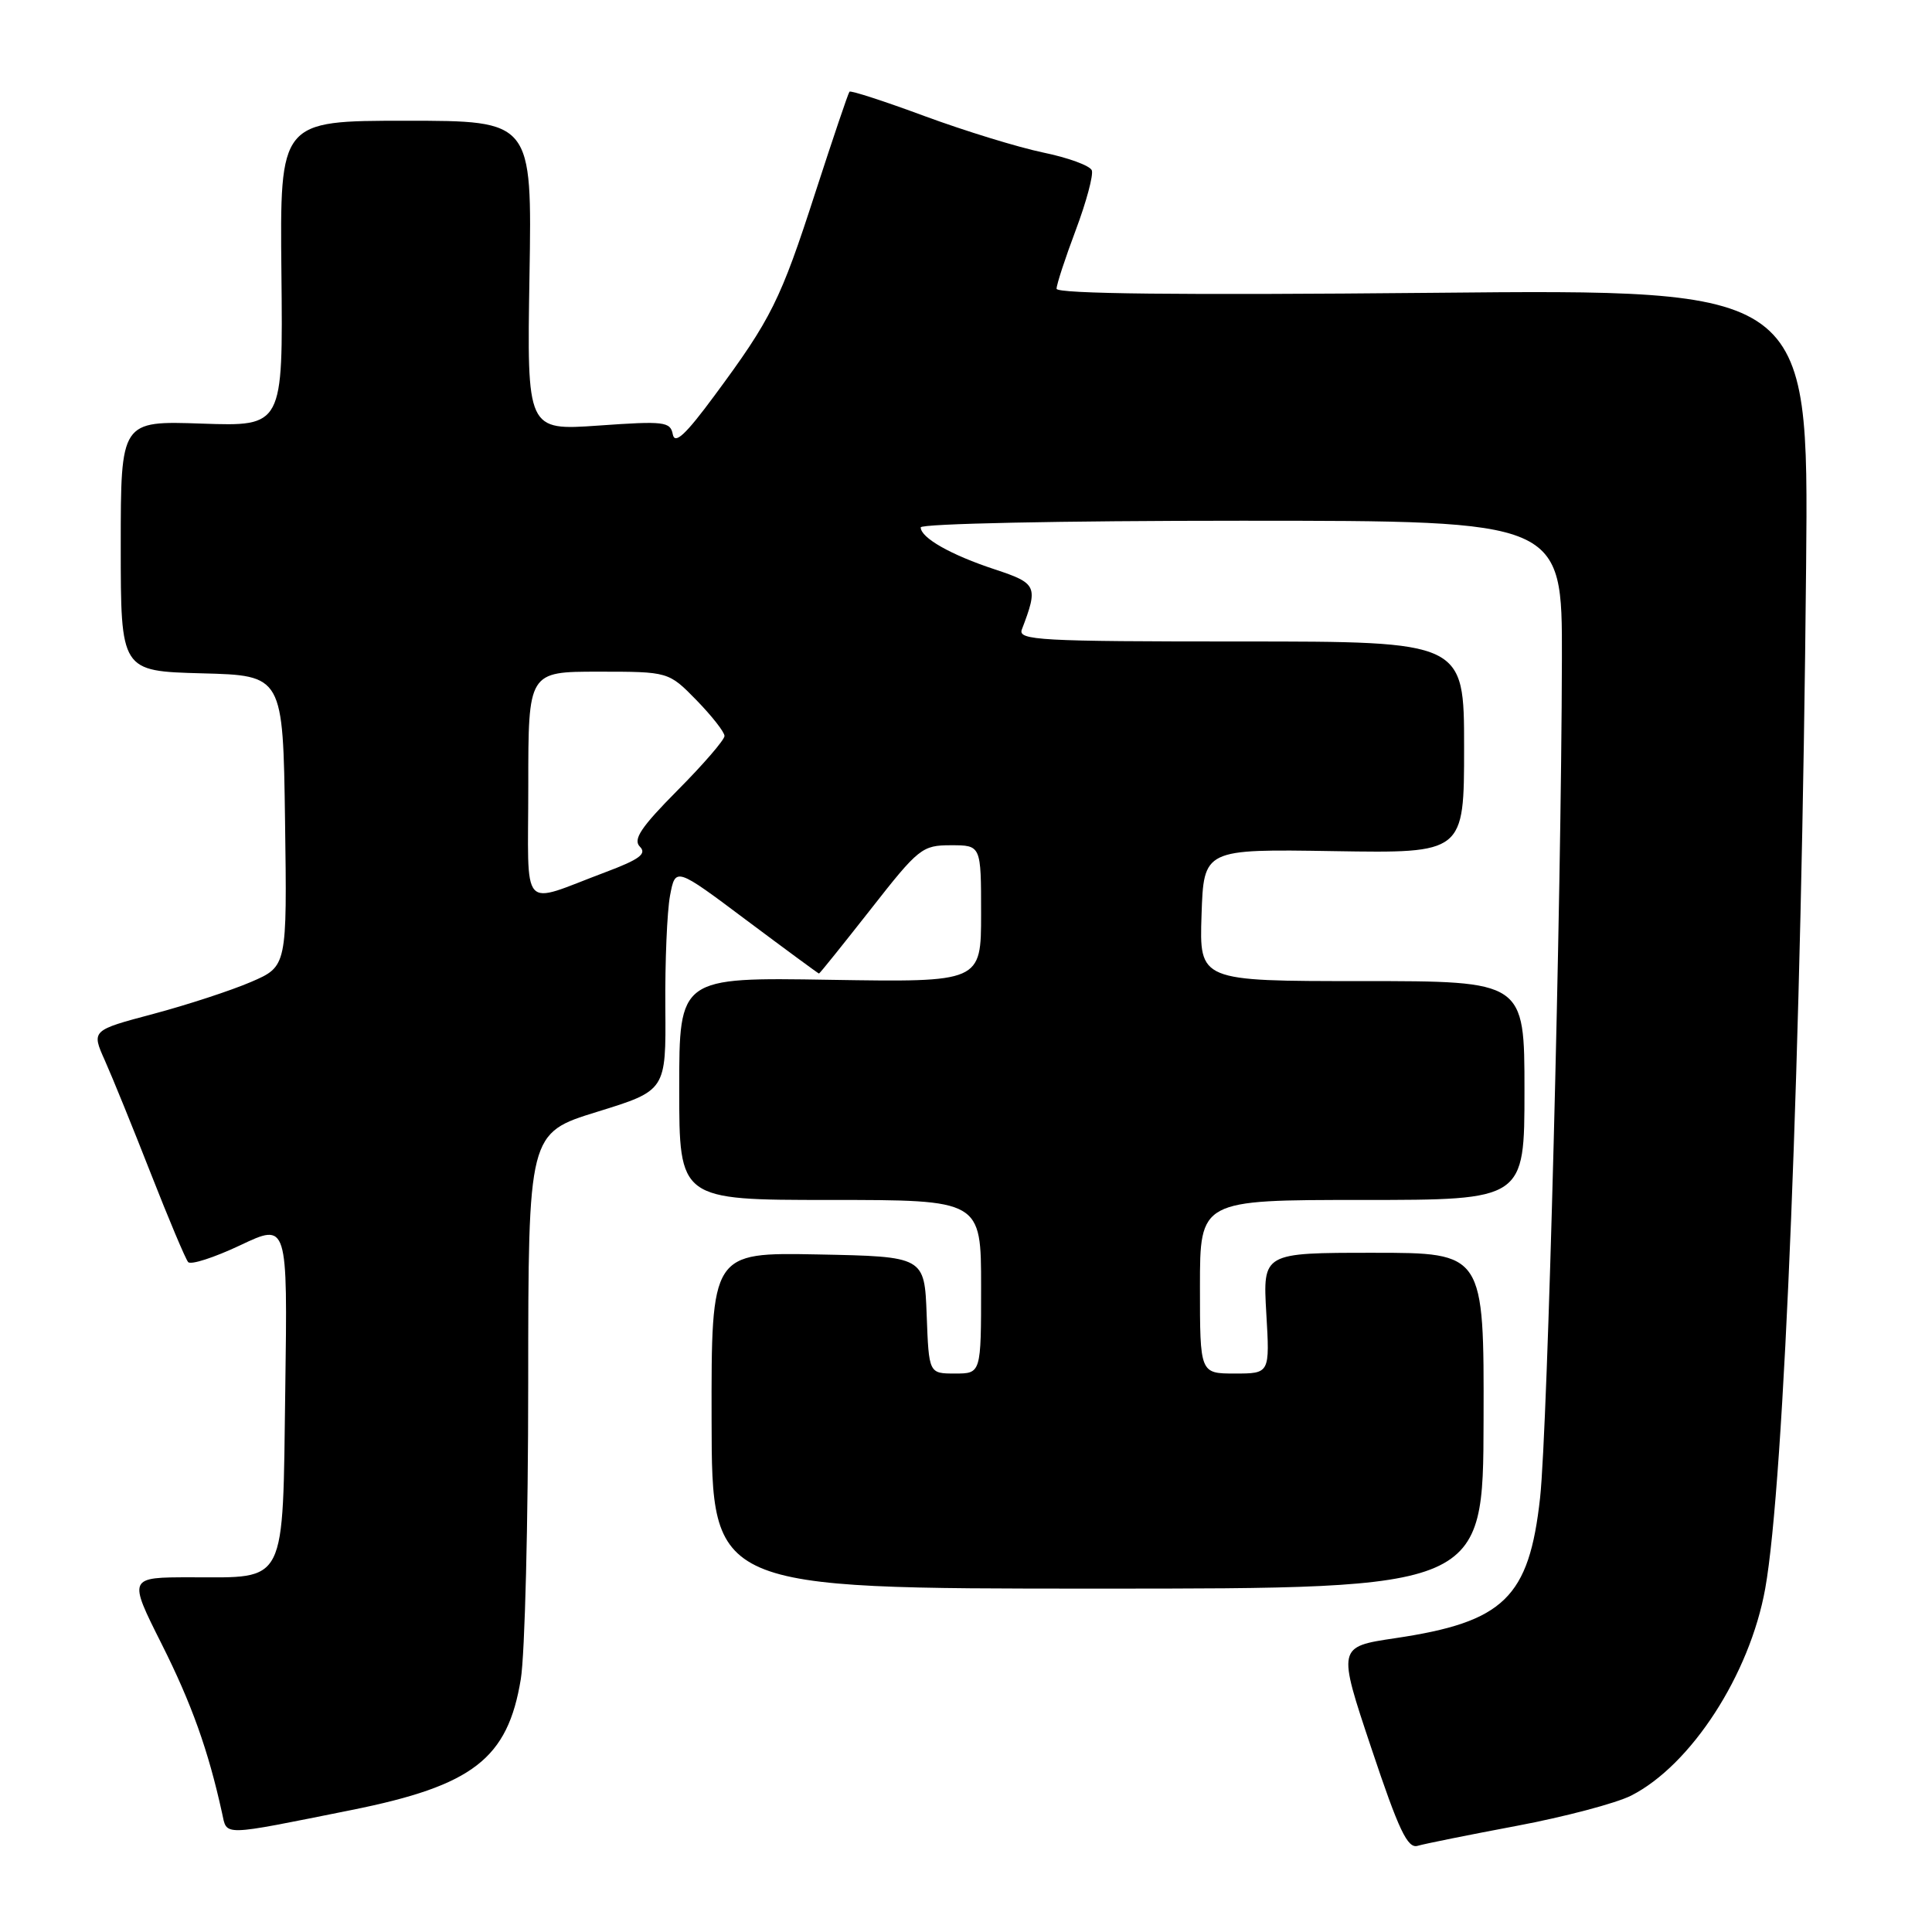 <?xml version="1.0" encoding="UTF-8" standalone="no"?>
<!DOCTYPE svg PUBLIC "-//W3C//DTD SVG 1.1//EN" "http://www.w3.org/Graphics/SVG/1.1/DTD/svg11.dtd" >
<svg xmlns="http://www.w3.org/2000/svg" xmlns:xlink="http://www.w3.org/1999/xlink" version="1.1" viewBox="0 0 256 256">
 <g >
 <path fill="currentColor"
d=" M 201.00 241.93 C 207.32 240.74 214.13 238.94 216.13 237.93 C 224.08 233.89 231.85 221.89 233.90 210.50 C 236.42 196.49 238.72 138.98 239.32 74.91 C 239.66 38.32 239.66 38.32 189.83 38.80 C 156.32 39.12 140.00 38.94 140.00 38.26 C 140.00 37.70 141.15 34.19 142.55 30.47 C 143.95 26.74 144.90 23.19 144.67 22.57 C 144.43 21.95 141.53 20.89 138.22 20.21 C 134.91 19.52 127.85 17.35 122.53 15.39 C 117.21 13.42 112.72 11.96 112.56 12.15 C 112.39 12.34 110.36 18.35 108.04 25.50 C 103.42 39.80 102.20 42.25 94.65 52.45 C 90.84 57.61 89.42 58.93 89.15 57.56 C 88.83 55.87 88.03 55.77 79.31 56.39 C 69.82 57.05 69.82 57.05 70.16 36.53 C 70.50 16.00 70.50 16.00 53.79 16.00 C 37.08 16.00 37.08 16.00 37.29 36.25 C 37.50 56.50 37.50 56.50 26.75 56.13 C 16.00 55.76 16.00 55.76 16.00 72.35 C 16.00 88.93 16.00 88.93 26.75 89.22 C 37.50 89.50 37.50 89.50 37.77 108.78 C 38.04 128.05 38.04 128.05 33.27 130.11 C 30.65 131.24 24.81 133.15 20.31 134.35 C 12.11 136.53 12.11 136.53 13.90 140.53 C 14.88 142.72 17.62 149.46 19.99 155.51 C 22.36 161.55 24.58 166.83 24.93 167.23 C 25.28 167.64 28.39 166.63 31.84 165.00 C 38.11 162.03 38.11 162.03 37.80 184.10 C 37.44 210.32 38.11 209.00 25.30 209.00 C 16.98 209.00 16.98 209.00 21.41 217.82 C 25.38 225.72 27.60 231.93 29.42 240.22 C 30.11 243.32 29.10 243.34 46.61 239.83 C 62.68 236.60 67.28 233.04 69.01 222.49 C 69.55 219.20 69.99 201.57 69.99 183.32 C 70.00 150.14 70.00 150.14 79.13 147.32 C 88.25 144.50 88.25 144.50 88.16 133.50 C 88.11 127.45 88.39 120.79 88.78 118.69 C 89.50 114.88 89.50 114.88 98.92 121.94 C 104.11 125.82 108.43 129.00 108.52 129.00 C 108.62 129.00 111.69 125.17 115.36 120.50 C 121.73 112.36 122.19 112.00 126.01 112.00 C 130.00 112.00 130.00 112.00 130.00 121.08 C 130.00 130.15 130.00 130.15 110.00 129.83 C 90.00 129.50 90.00 129.50 90.00 144.25 C 90.00 159.00 90.00 159.00 110.00 159.00 C 130.00 159.00 130.00 159.00 130.00 170.50 C 130.00 182.00 130.00 182.00 126.54 182.00 C 123.08 182.00 123.08 182.00 122.79 174.25 C 122.50 166.50 122.50 166.50 108.38 166.22 C 94.25 165.95 94.25 165.95 94.29 188.22 C 94.33 210.50 94.33 210.50 145.43 210.50 C 196.53 210.50 196.53 210.50 196.58 188.25 C 196.64 166.00 196.64 166.00 181.98 166.00 C 167.33 166.00 167.33 166.00 167.79 174.00 C 168.26 182.00 168.26 182.00 163.63 182.00 C 159.00 182.00 159.00 182.00 159.00 170.50 C 159.00 159.00 159.00 159.00 180.50 159.00 C 202.00 159.00 202.00 159.00 202.00 144.50 C 202.00 130.00 202.00 130.00 180.46 130.00 C 158.92 130.00 158.92 130.00 159.21 121.25 C 159.50 112.50 159.50 112.50 176.75 112.78 C 194.00 113.06 194.00 113.06 194.00 99.03 C 194.00 85.00 194.00 85.00 164.39 85.00 C 137.72 85.00 134.85 84.84 135.40 83.41 C 137.59 77.68 137.42 77.30 131.83 75.45 C 125.99 73.53 122.00 71.26 122.00 69.88 C 122.00 69.39 140.52 69.00 164.50 69.00 C 207.00 69.00 207.00 69.00 206.96 87.25 C 206.89 119.62 205.08 189.23 204.07 198.46 C 202.61 211.71 199.29 214.93 184.86 217.07 C 177.22 218.21 177.22 218.21 181.71 231.64 C 185.35 242.54 186.51 244.98 187.85 244.58 C 188.76 244.31 194.68 243.12 201.00 241.93 Z  M 70.00 104.07 C 70.00 89.00 70.00 89.00 79.30 89.00 C 88.59 89.00 88.59 89.00 92.30 92.79 C 94.33 94.88 96.00 97.00 96.00 97.52 C 96.00 98.03 93.21 101.27 89.79 104.71 C 84.93 109.61 83.84 111.24 84.79 112.19 C 85.73 113.13 84.75 113.87 80.25 115.56 C 68.75 119.87 70.00 121.27 70.00 104.07 Z "/>
</g>
</svg>